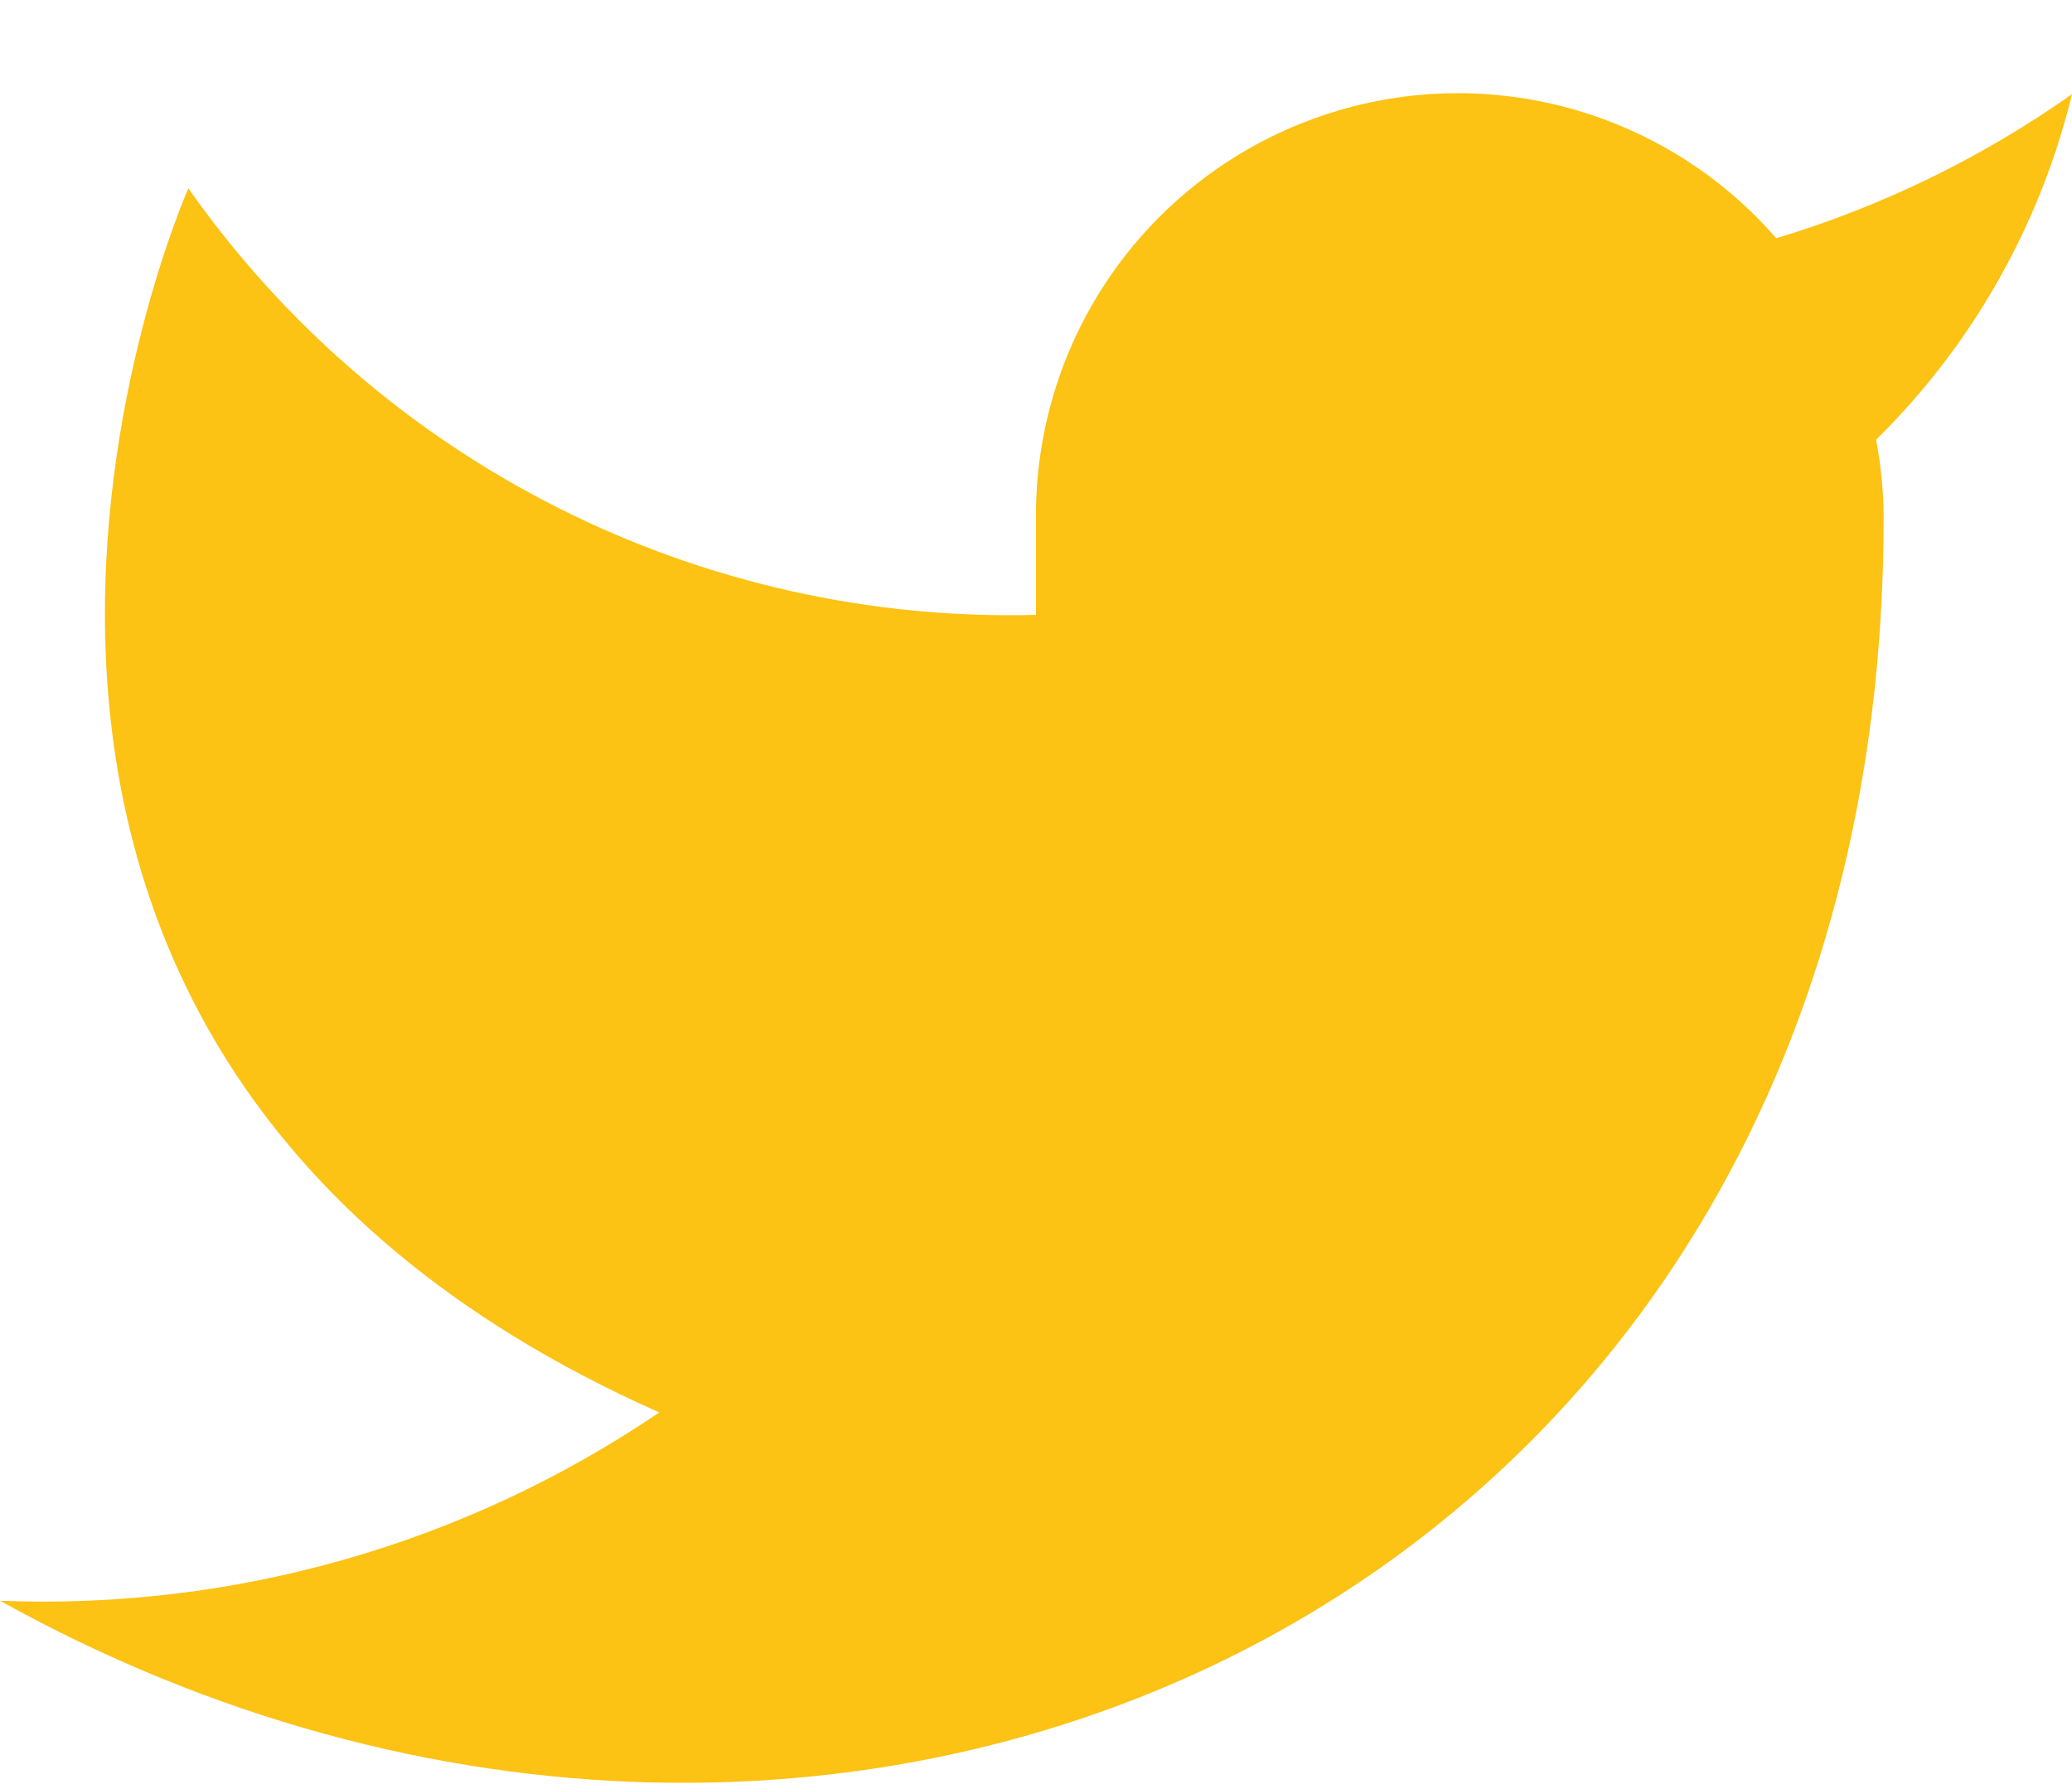 <svg width="22" height="19" viewBox="0 0 22 19" fill="none" xmlns="http://www.w3.org/2000/svg">
<path d="M22 1C21.042 1.676 19.982 2.192 18.86 2.53C18.258 1.838 17.457 1.347 16.567 1.124C15.677 0.901 14.739 0.957 13.882 1.285C13.025 1.612 12.288 2.195 11.773 2.954C11.258 3.713 10.988 4.613 11 5.53V6.53C9.243 6.576 7.501 6.186 5.931 5.396C4.361 4.605 3.01 3.439 2 2C2 2 -2 11 7 15C4.941 16.398 2.487 17.099 0 17C9 22 20 17 20 5.5C19.999 5.222 19.972 4.944 19.92 4.67C20.941 3.664 21.661 2.393 22 1Z" fill="#FCC214"/>
</svg>
